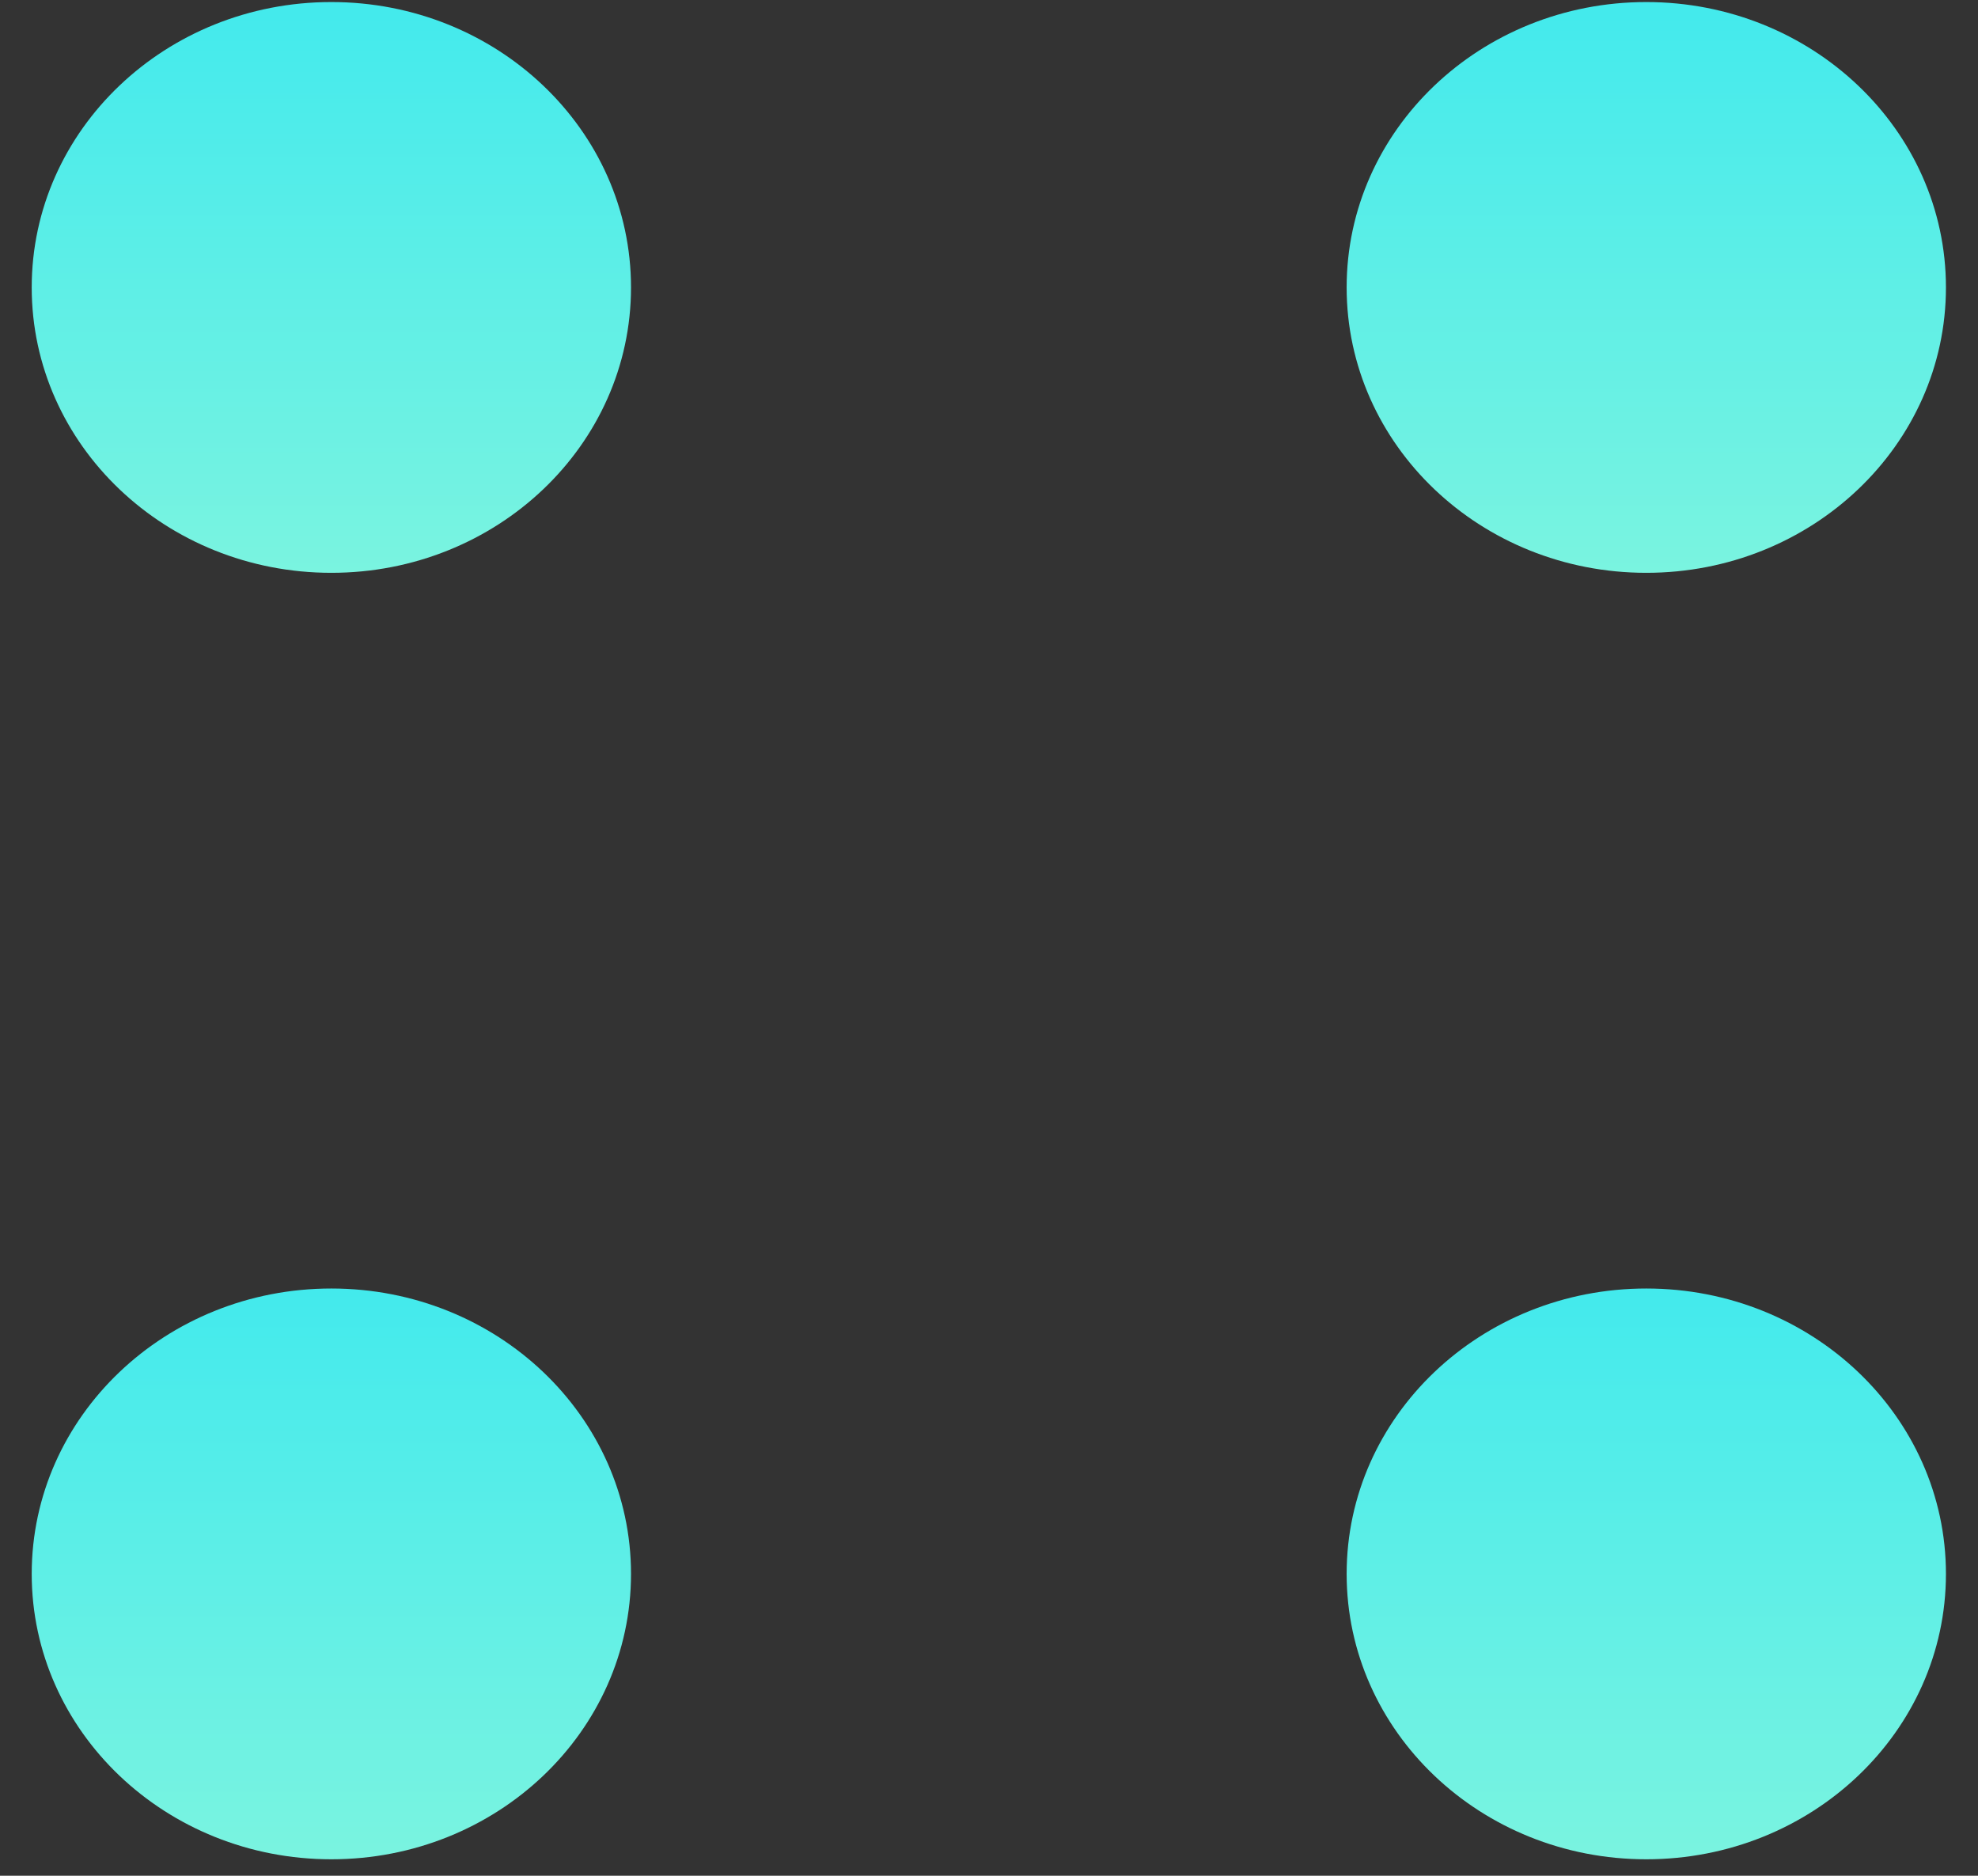 <svg width="58" height="55" viewBox="0 0 58 55" fill="none" xmlns="http://www.w3.org/2000/svg">
<rect x="0" y="0" width="58" height="55" fill="#333333" stroke="none"/>
<path d="M9.716 0.06C14.57 0.06 18.503 3.806 18.503 8.428C18.503 13.051 14.57 16.796 9.716 16.796C4.862 16.796 0.93 13.051 0.93 8.428C0.93 3.806 4.862 0.06 9.716 0.06Z" fill="url(#paint0_linear_2_464)"/>
<path d="M9.716 37.781C14.57 37.781 18.503 41.526 18.503 46.149C18.503 50.771 14.57 54.517 9.716 54.517C4.863 54.517 0.93 50.771 0.93 46.149C0.93 41.526 4.863 37.781 9.716 37.781Z" fill="url(#paint1_linear_2_464)"/>
<path d="M48.273 37.781C53.127 37.781 57.06 41.526 57.06 46.149C57.06 50.771 53.127 54.517 48.273 54.517C43.42 54.517 39.487 50.771 39.487 46.149C39.487 41.526 43.42 37.781 48.273 37.781Z" fill="url(#paint2_linear_2_464)"/>
<path d="M48.273 0.06C53.127 0.06 57.06 3.806 57.06 8.428C57.06 13.051 53.127 16.796 48.273 16.796C43.42 16.796 39.487 13.051 39.487 8.428C39.487 3.806 43.42 0.06 48.273 0.06Z" fill="url(#paint3_linear_2_464)"/>
<defs>
<linearGradient id="paint0_linear_2_464" x1="9.718" y1="-23.239" x2="9.718" y2="39.251" gradientUnits="userSpaceOnUse">
<stop offset="0.05" stop-color="#00DEFC"/>
<stop offset="0.95" stop-color="#BAFFD1"/>
</linearGradient>
<linearGradient id="paint1_linear_2_464" x1="9.718" y1="14.481" x2="9.718" y2="76.971" gradientUnits="userSpaceOnUse">
<stop offset="0.05" stop-color="#00DEFC"/>
<stop offset="0.95" stop-color="#BAFFD1"/>
</linearGradient>
<linearGradient id="paint2_linear_2_464" x1="48.276" y1="14.481" x2="48.276" y2="76.971" gradientUnits="userSpaceOnUse">
<stop offset="0.05" stop-color="#00DEFC"/>
<stop offset="0.95" stop-color="#BAFFD1"/>
</linearGradient>
<linearGradient id="paint3_linear_2_464" x1="48.276" y1="-23.239" x2="48.276" y2="39.251" gradientUnits="userSpaceOnUse">
<stop offset="0.05" stop-color="#00DEFC"/>
<stop offset="0.95" stop-color="#BAFFD1"/>
</linearGradient>
</defs>
</svg>
